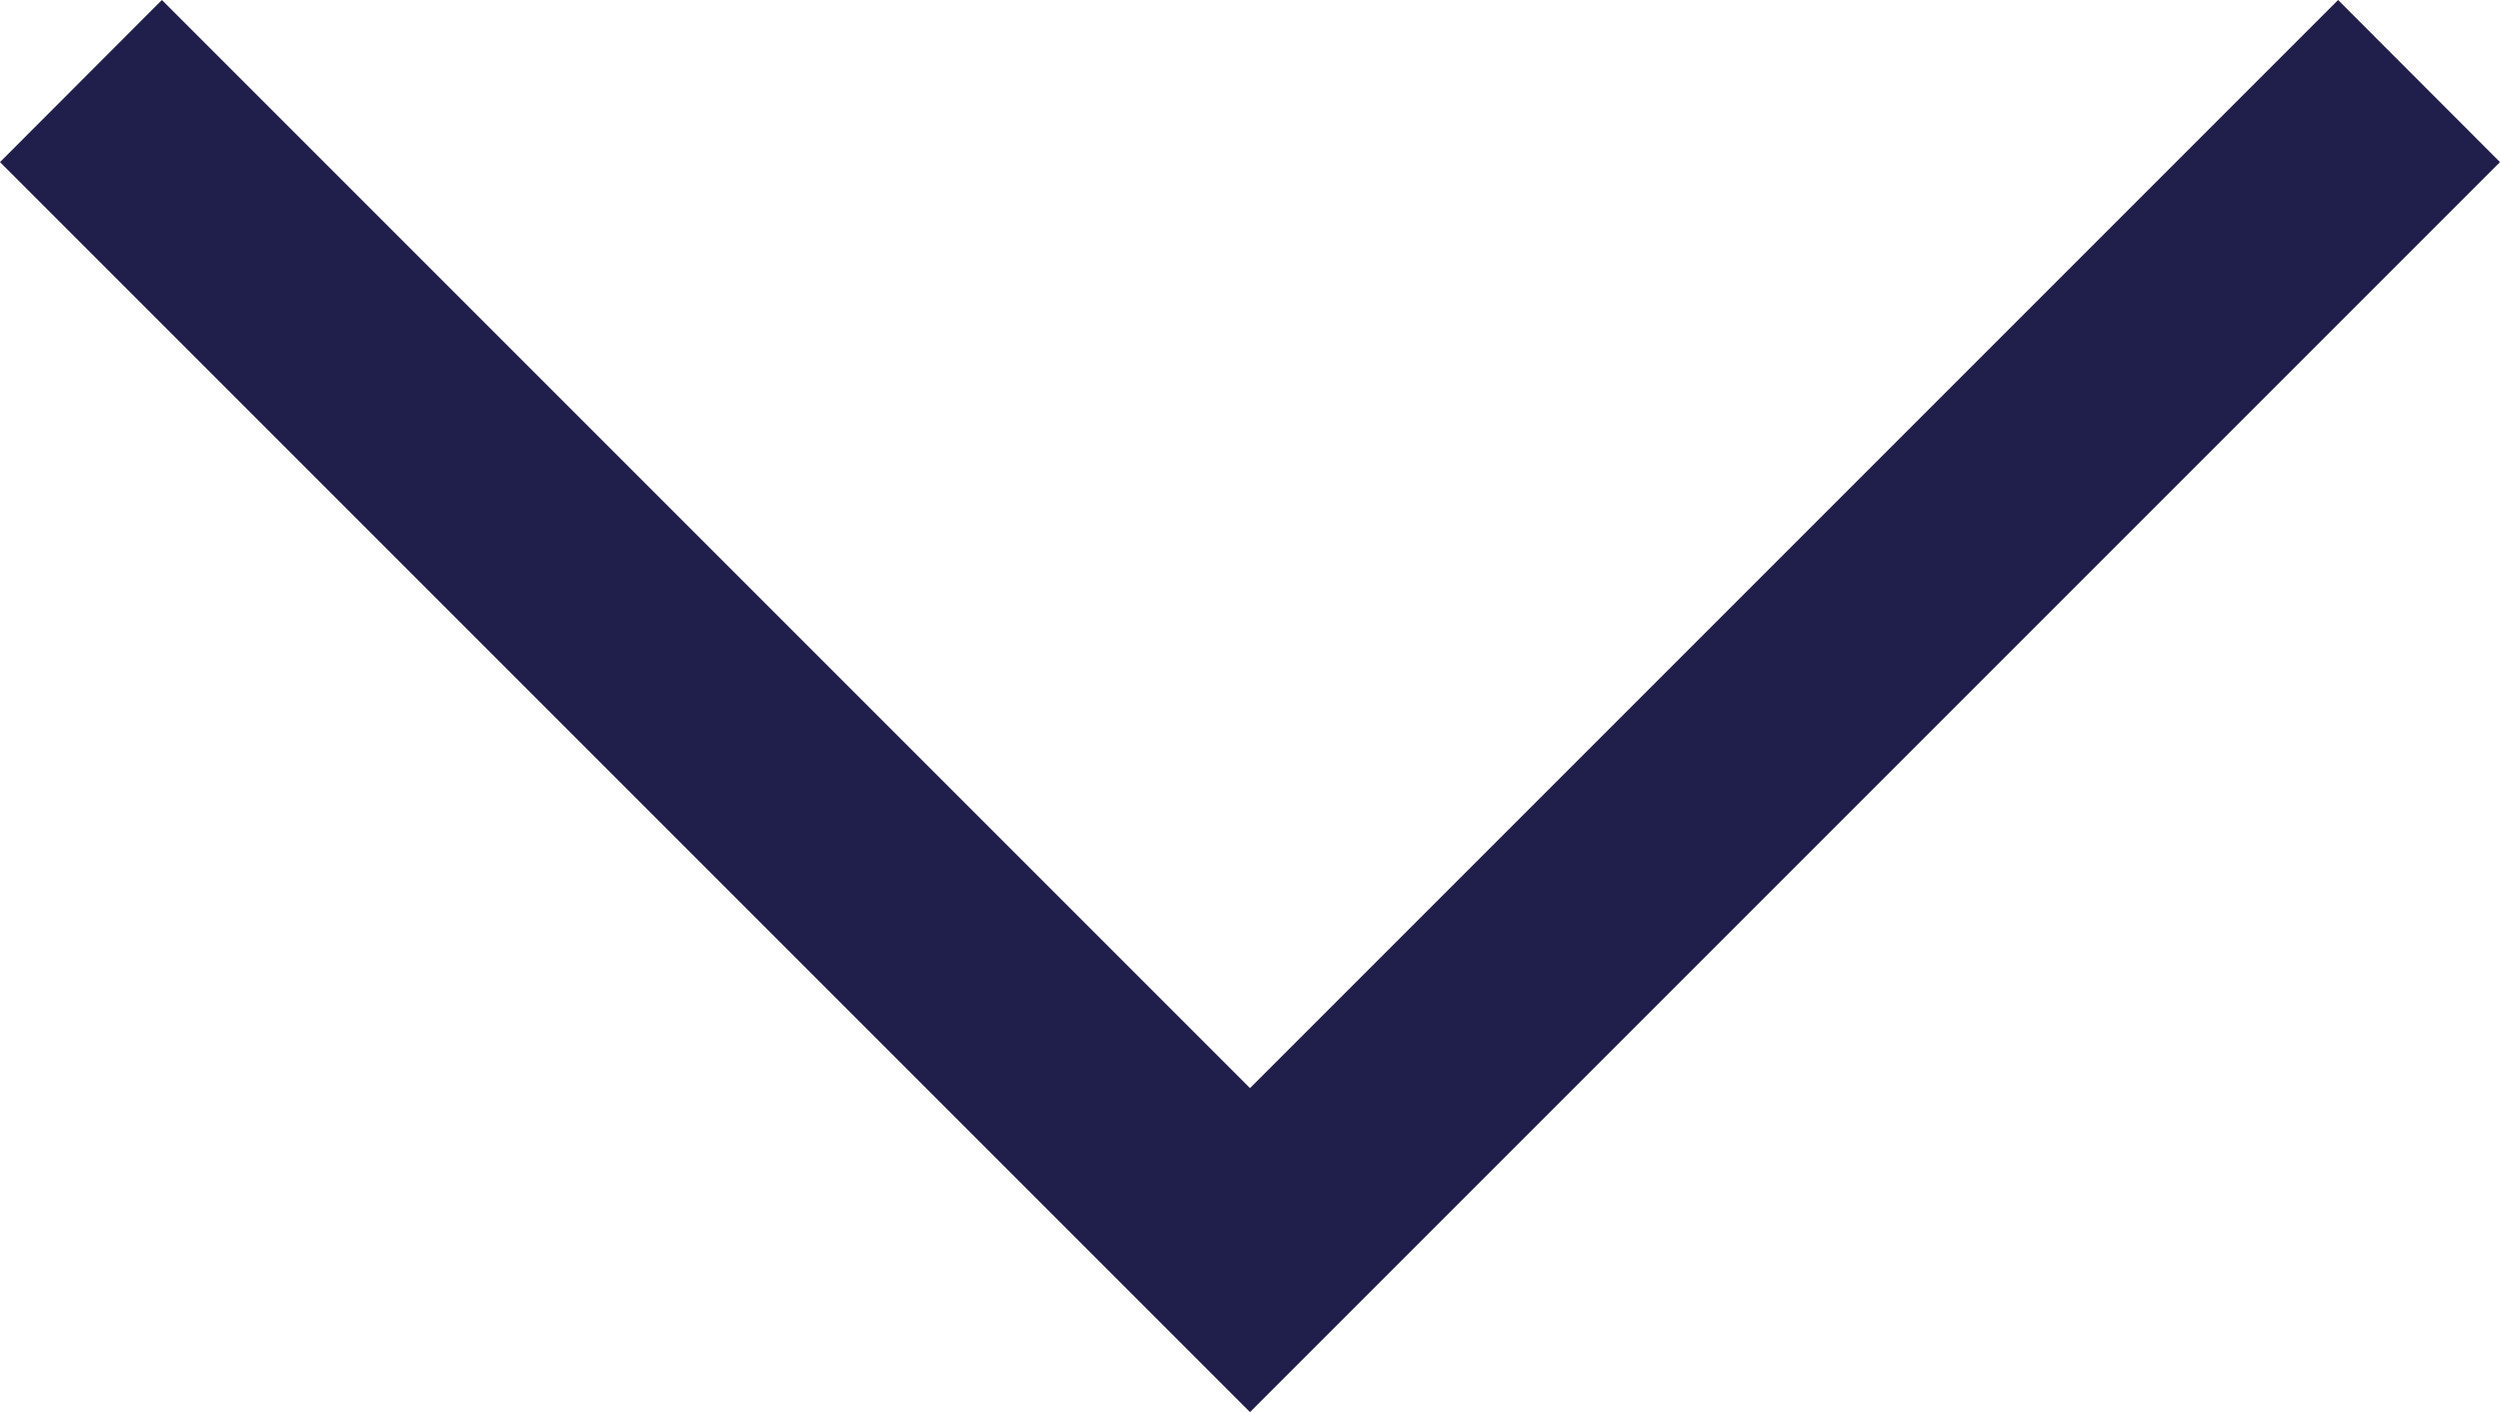 <svg xmlns="http://www.w3.org/2000/svg" width="11.474" height="6.481" viewBox="0 0 11.474 6.481">
  <path id="Path_21007" data-name="Path 21007" d="M6.481,10.731,1.487,5.737,6.481.743,5.737,0,0,5.737l5.737,5.737Z" transform="translate(0 6.481) rotate(-90)" fill="#201e4a" fill-rule="evenodd"/>
</svg>
